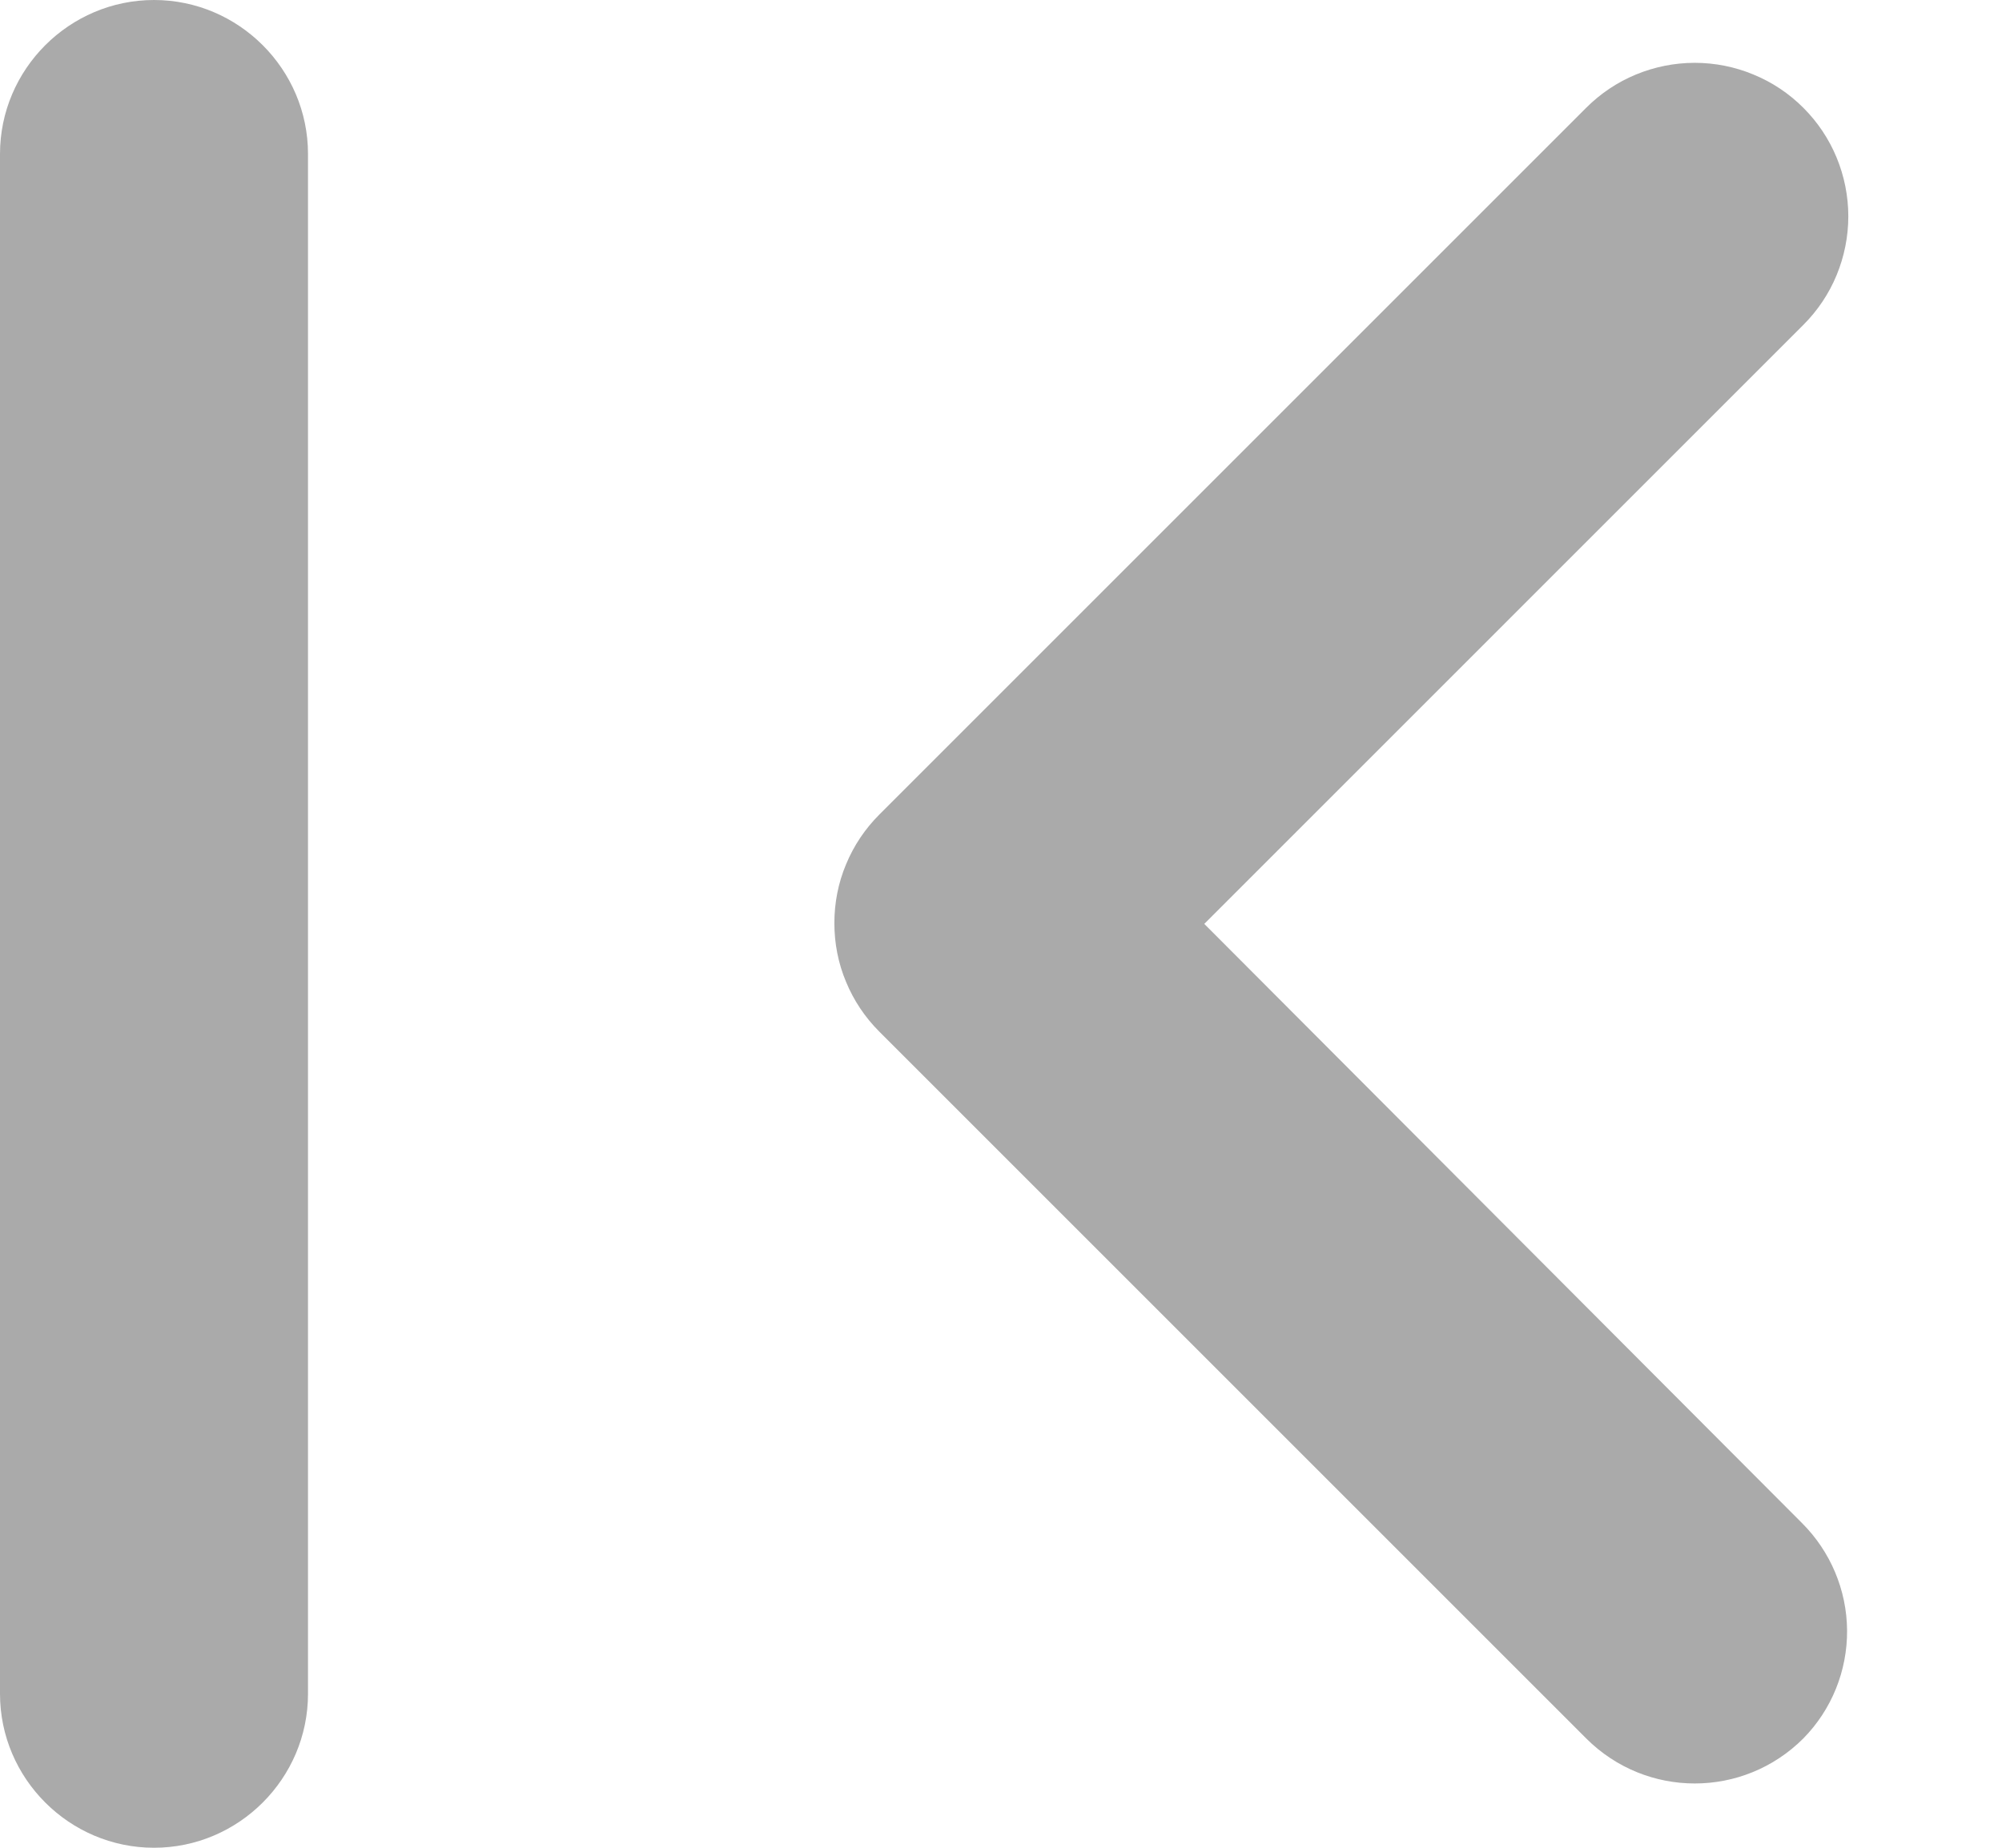 <svg width="13" height="12" viewBox="0 0 13 12" fill="none" xmlns="http://www.w3.org/2000/svg">
<path d="M11.7 9.89L7.82 6L11.71 2.11C11.803 2.017 11.876 1.908 11.926 1.787C11.976 1.666 12.002 1.536 12.002 1.405C12.002 1.274 11.976 1.144 11.926 1.023C11.876 0.902 11.803 0.793 11.71 0.7C11.617 0.607 11.508 0.534 11.386 0.484C11.266 0.434 11.136 0.408 11.005 0.408C10.874 0.408 10.744 0.434 10.623 0.484C10.502 0.534 10.393 0.607 10.3 0.7L5.71 5.29C5.617 5.383 5.544 5.492 5.494 5.613C5.443 5.734 5.418 5.864 5.418 5.995C5.418 6.126 5.443 6.256 5.494 6.377C5.544 6.498 5.617 6.607 5.71 6.7L10.3 11.29C10.69 11.68 11.32 11.68 11.71 11.29C11.894 11.103 11.996 10.85 11.994 10.588C11.992 10.326 11.886 10.075 11.7 9.89ZM1 0C1.55 0 2 0.45 2 1V11C2 11.55 1.55 12 1 12C0.45 12 0 11.55 0 11V1C0 0.45 0.45 0 1 0Z" fill="#aaaaaa"/>
</svg>

